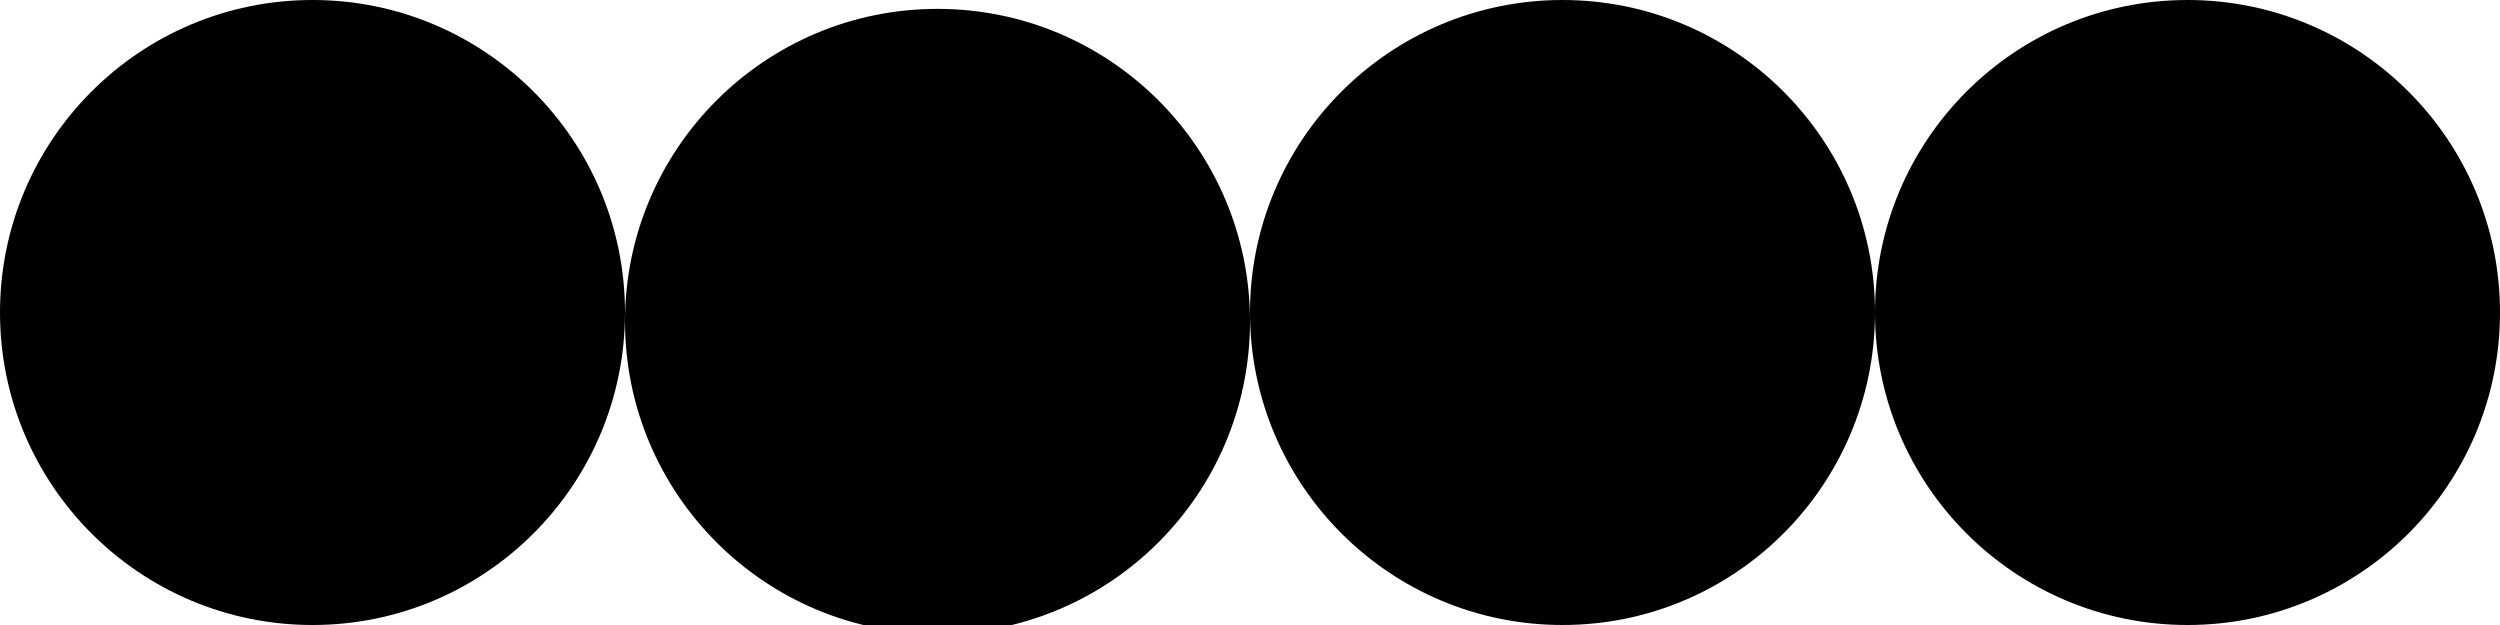 <svg id="svg-demo" xmlns="http://www.w3.org/2000/svg" width="200" height="50" viewBox="0 0 200 50">

	<style type="text/css">
		<![CDATA[
		.svg-fill { fill: $svgfill; }
		.svg-line { stroke: $svgline; }
		]]>
	</style>

	<title>SVG Demo</title>
	<circle class="svg-fill" cx="25" cy="25" r="25"/>
	<circle class="svg-fill" cx="75" cy="25.71" r="25"/>
	<circle class="svg-fill" cx="125" cy="25" r="25"/>
	<circle class="svg-fill" cx="175" cy="25" r="25"/>
	<line class="svg-line" x1="9" y1="25" x2="41" y2="25"/>
	<line class="svg-line" x1="62.87" y1="37.02" x2="85.5" y2="14.4"/>
	<line class="svg-line" x1="125" y1="41" x2="125" y2="9"/>
	<line class="svg-line" x1="186.31" y1="36.31" x2="163.69" y2="13.69"/>

</svg>
